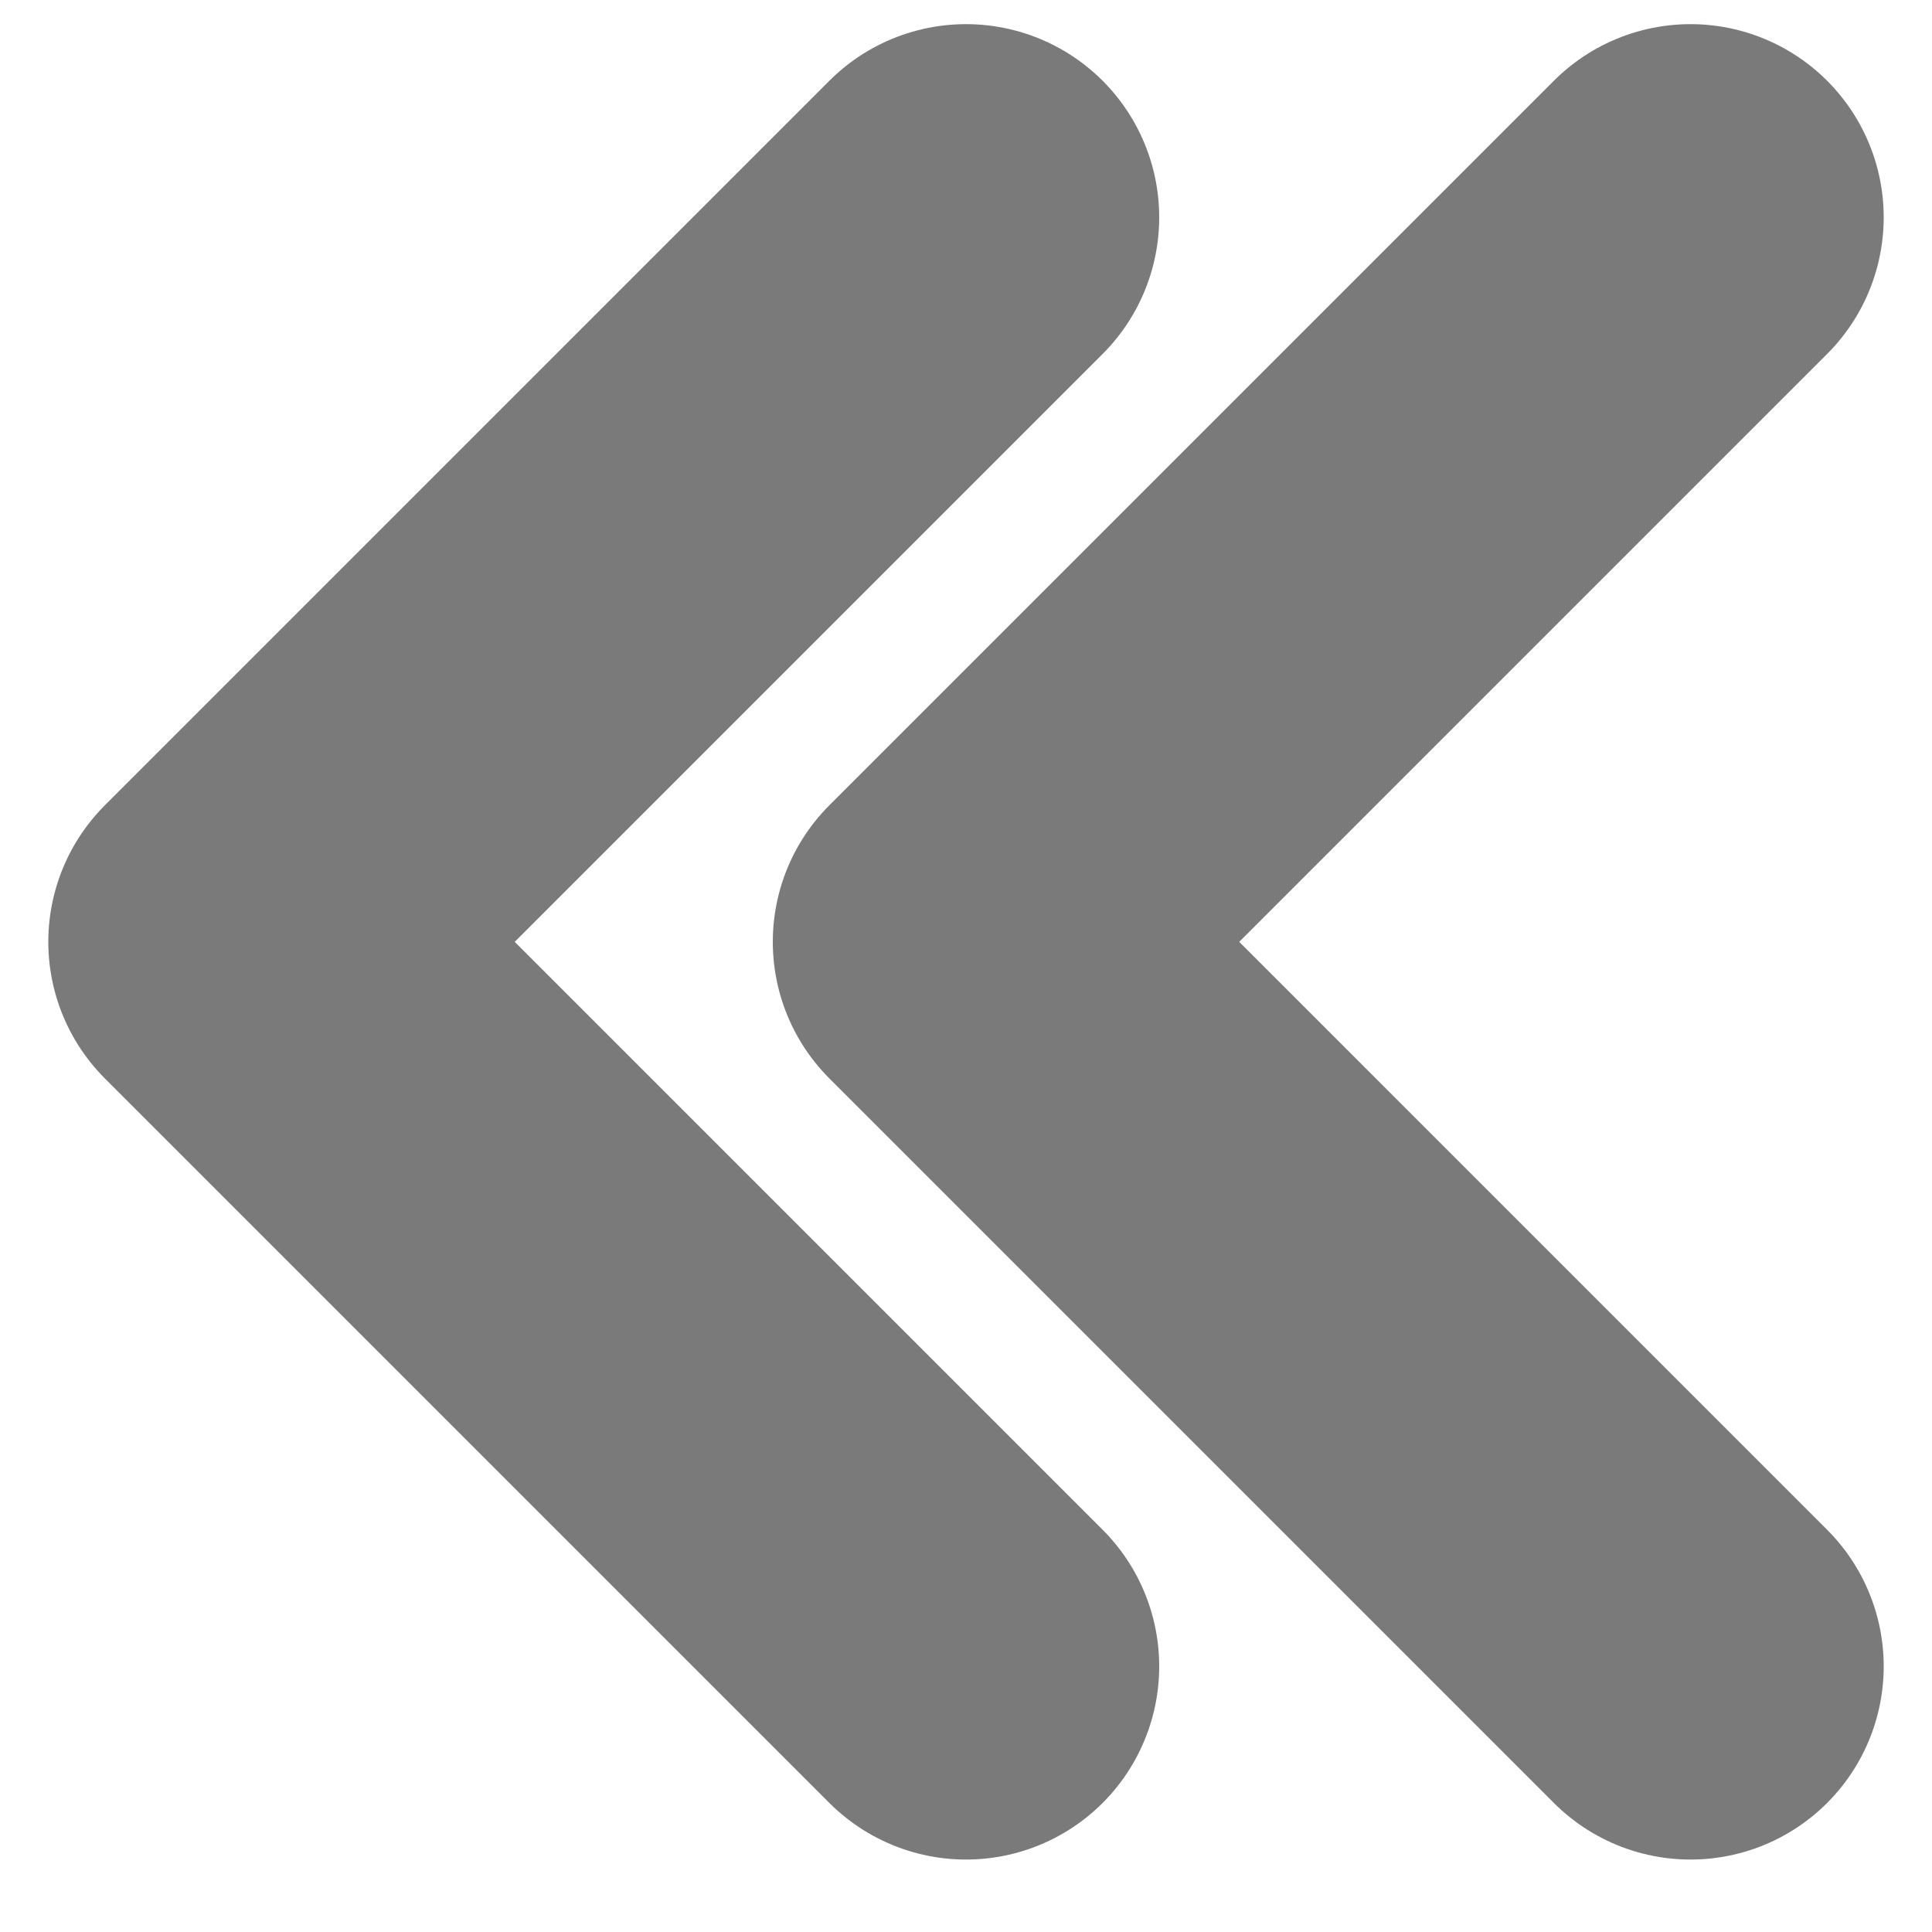 <svg width="10" height="10" viewBox="0 0 10 10" fill="none" xmlns="http://www.w3.org/2000/svg">
<path d="M8.75 8.625L5 4.875L8.75 1.125" stroke="#7A7A7A" stroke-width="2" stroke-linecap="round" stroke-linejoin="round"/>
<path d="M5 8.625L1.25 4.875L5 1.125" stroke="#7A7A7A" stroke-width="2" stroke-linecap="round" stroke-linejoin="round"/>
</svg>
